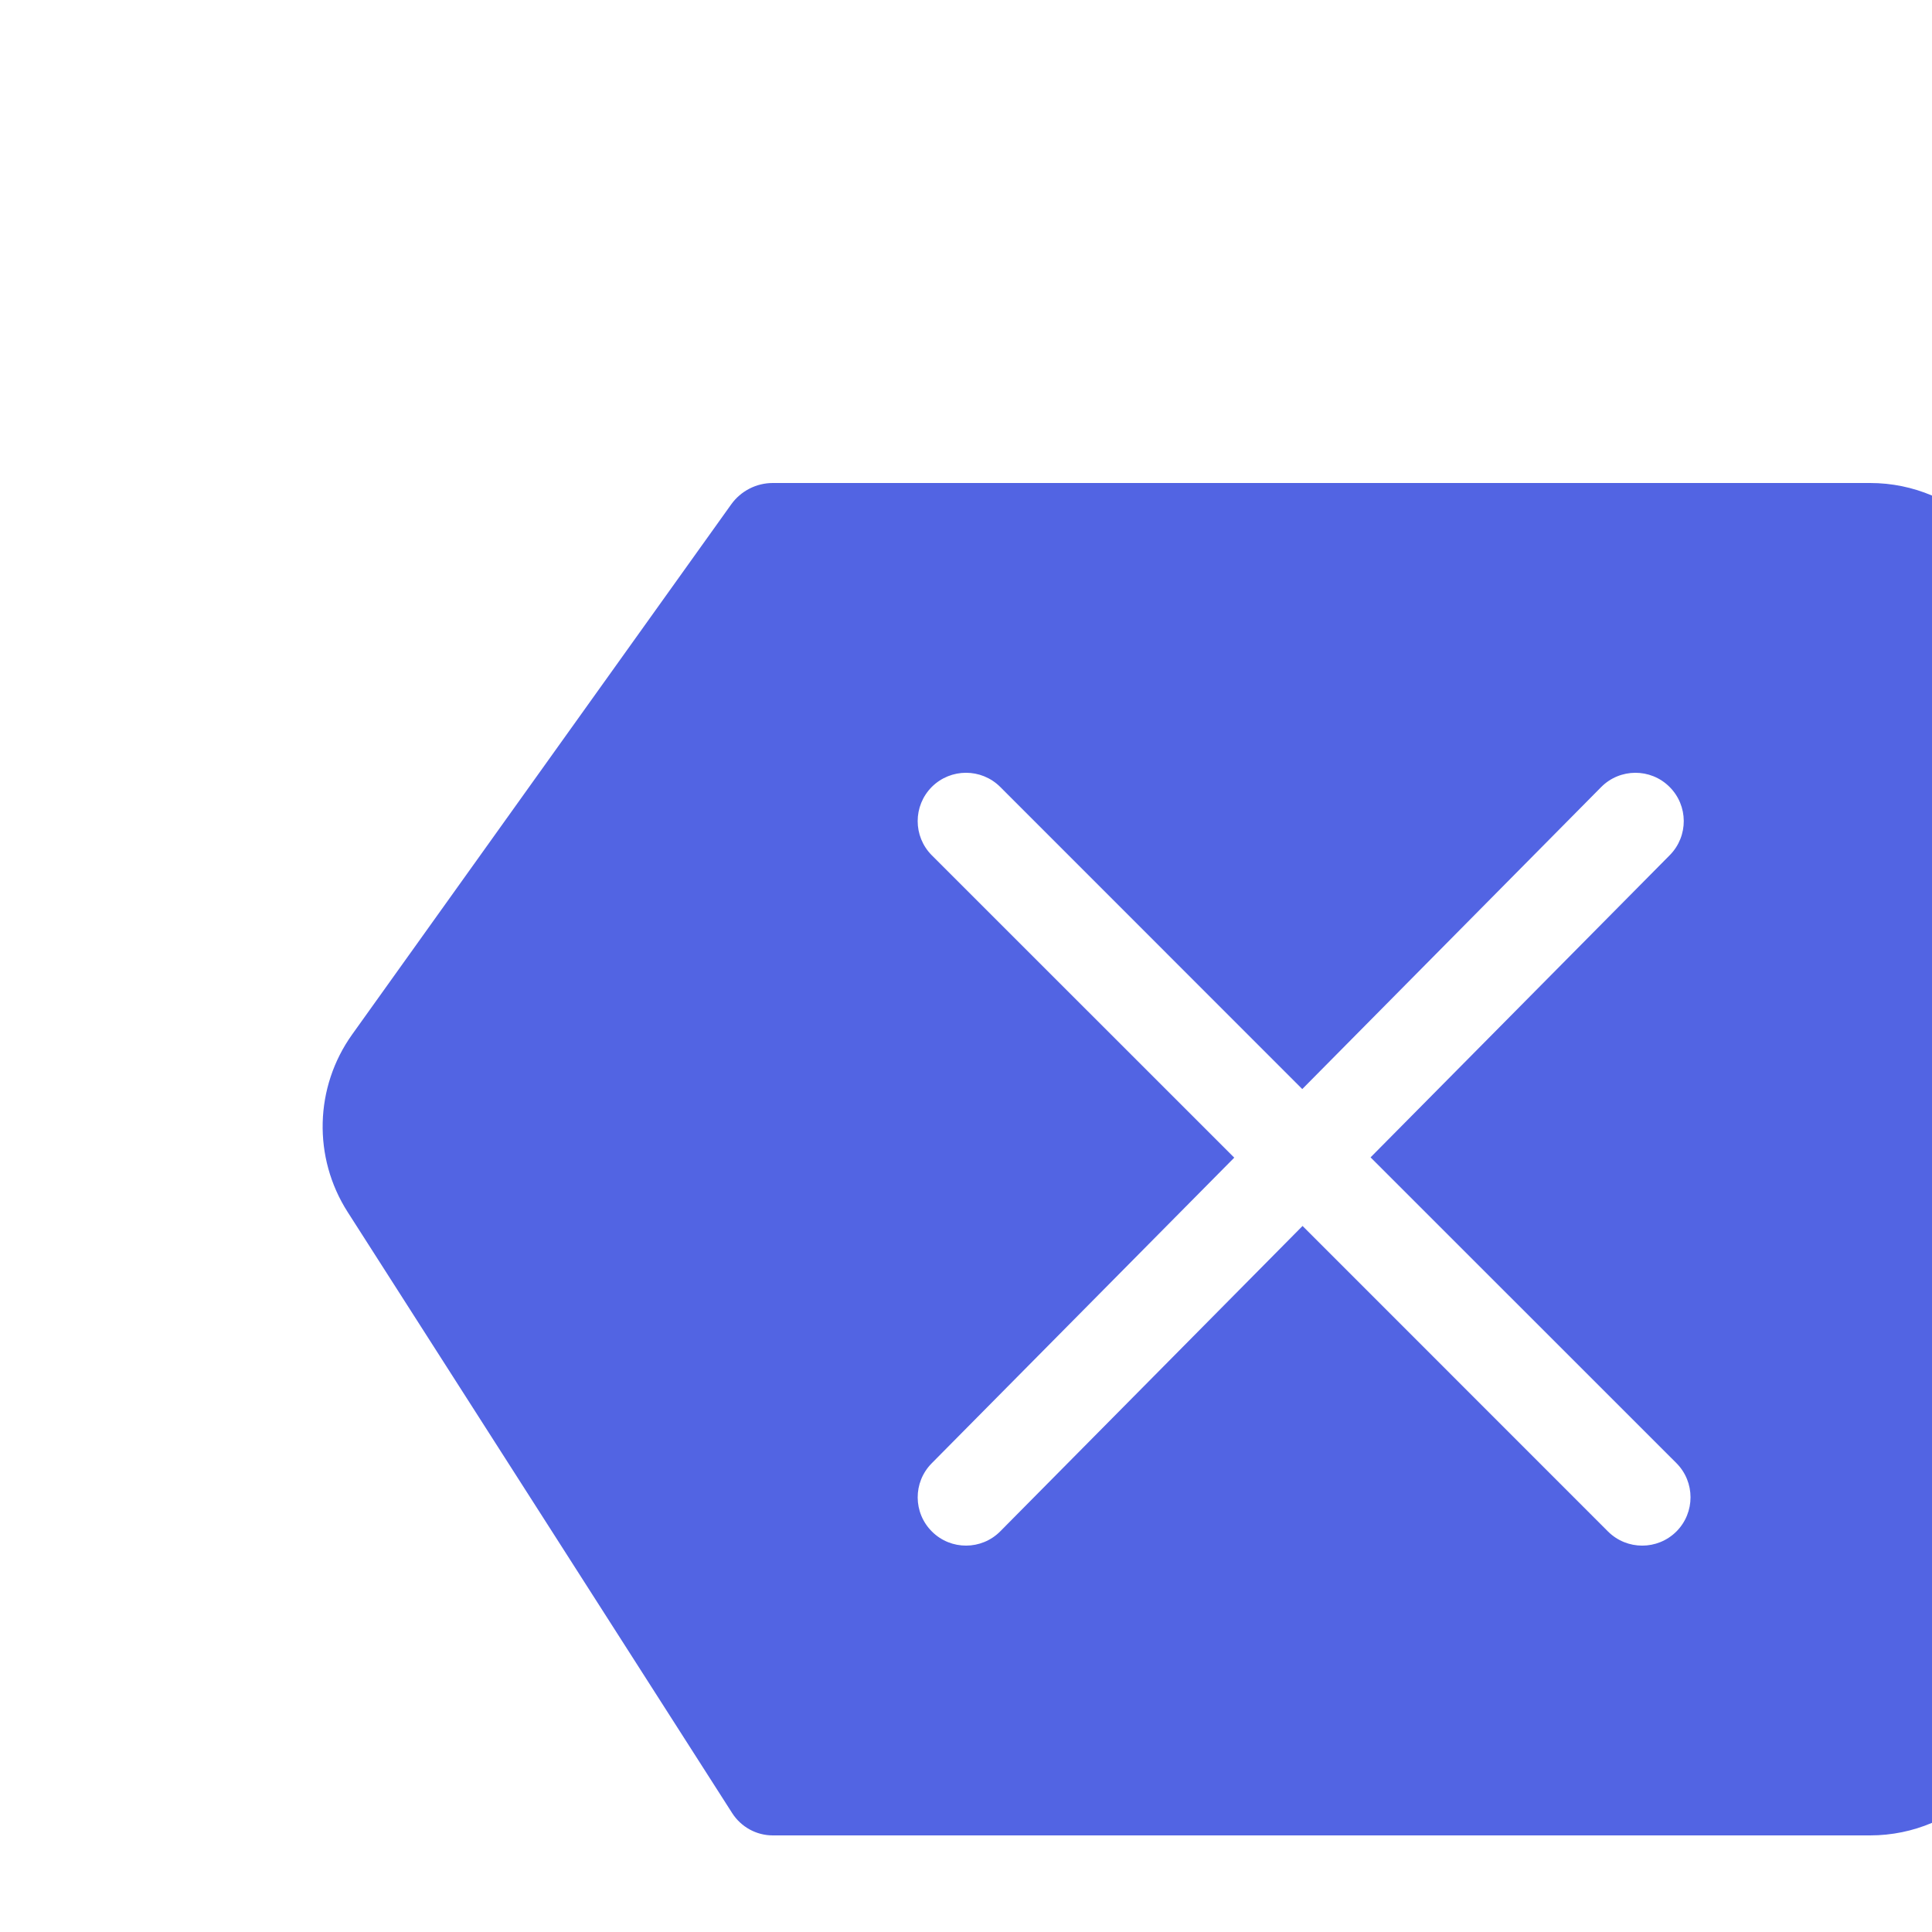 <?xml version="1.0" encoding="utf-8"?><!-- Uploaded to: SVG Repo, www.svgrepo.com, Generator: SVG Repo Mixer Tools -->
<svg width="20px" height="20px" viewBox="0 0 20 20" fill="none" xmlns="http://www.w3.org/2000/svg">
<path fill-rule="evenodd" clip-rule="evenodd" d="M8 5C7.829 5 7.668 5.083 7.569 5.222L3.646 10.708C3.256 11.253 3.237 11.982 3.599 12.547L7.58 18.77C7.672 18.913 7.83 19 8 19H19.359C20.265 19 21 18.265 21 17.359V6.641C21 5.735 20.265 5 19.359 5H8ZM9.646 8.146C9.842 7.951 10.158 7.951 10.354 8.146L13.481 11.274L16.575 8.148C16.769 7.952 17.086 7.95 17.282 8.145C17.478 8.339 17.48 8.655 17.286 8.852L14.188 11.981L17.354 15.146C17.549 15.342 17.549 15.658 17.354 15.854C17.158 16.049 16.842 16.049 16.646 15.854L13.484 12.691L10.355 15.852C10.161 16.048 9.844 16.05 9.648 15.855C9.452 15.661 9.45 15.345 9.645 15.148L12.777 11.984L9.646 8.854C9.451 8.658 9.451 8.342 9.646 8.146Z" fill="#5264e3"/>
</svg>